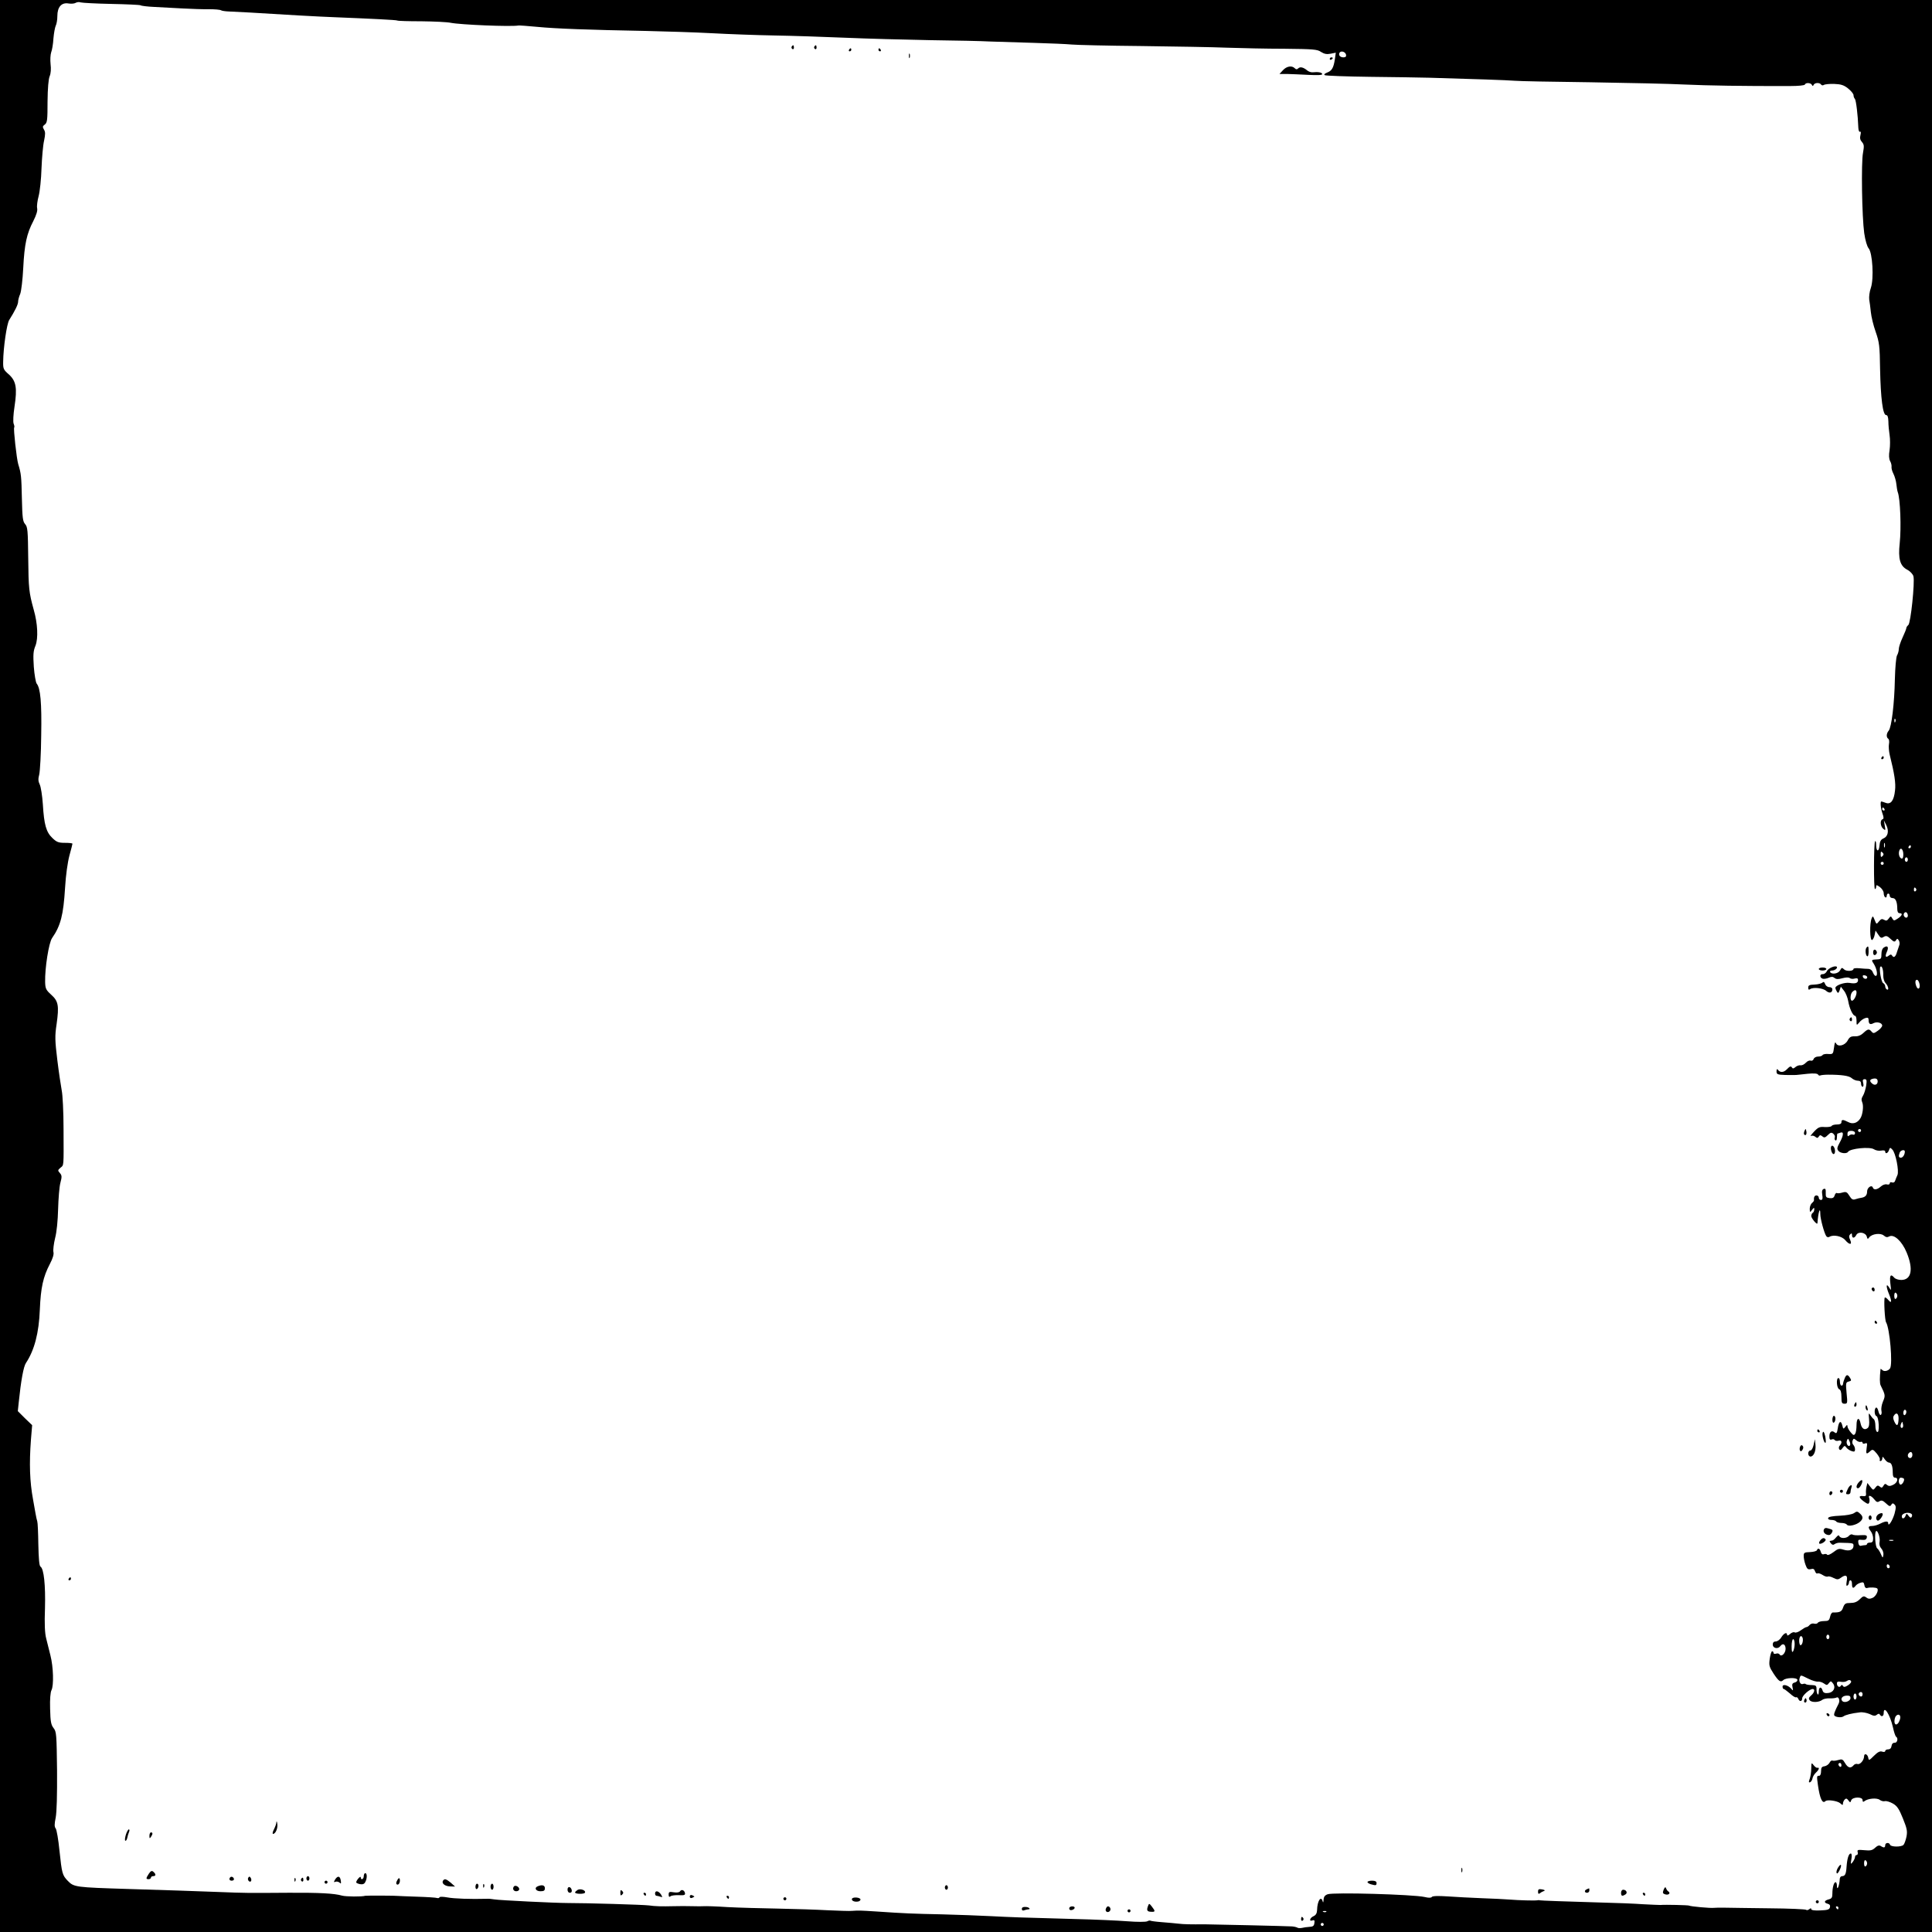 <?xml version="1.0" standalone="no"?>
<!DOCTYPE svg PUBLIC "-//W3C//DTD SVG 20010904//EN"
 "http://www.w3.org/TR/2001/REC-SVG-20010904/DTD/svg10.dtd">
<svg version="1.0" xmlns="http://www.w3.org/2000/svg"
 width="1280pt" height="1280pt" viewBox="0 0 1280 1280"
 preserveAspectRatio="xMidYMid meet">

<g transform="translate(0,1280) scale(0.1,-0.1)"
fill="#000000" stroke="none">
<path d="M0 6400 l0 -6400 6400 0 6400 0 0 6400 0 6400 -6400 0 -6400 0 0
-6400z m738 6374 c100 -2 187 -6 193 -9 5 -4 47 -9 92 -11 45 -2 129 -7 187
-10 58 -3 136 -6 174 -5 38 0 74 -3 80 -7 6 -4 29 -7 51 -8 22 -1 85 -4 140
-7 203 -13 471 -28 560 -31 247 -10 411 -18 417 -22 4 -3 76 -5 160 -5 84 -1
171 -5 194 -10 64 -13 399 -27 449 -18 6 1 62 -3 125 -9 123 -12 341 -20 720
-27 129 -3 325 -9 435 -15 110 -6 297 -13 415 -15 118 -2 330 -9 470 -15 140
-6 392 -13 560 -16 168 -2 348 -6 400 -9 52 -2 183 -6 290 -9 107 -3 220 -8
250 -11 30 -3 237 -8 460 -10 223 -3 479 -7 570 -11 91 -3 262 -7 380 -7 192
-2 218 -4 242 -21 21 -13 37 -17 63 -12 l35 7 -6 -43 c-9 -58 -20 -77 -52 -89
-17 -7 -22 -13 -15 -17 7 -4 142 -9 300 -11 158 -2 335 -4 393 -6 282 -8 520
-16 565 -20 28 -3 253 -7 500 -10 248 -4 529 -10 625 -15 154 -7 391 -11 700
-10 54 0 96 4 98 10 5 14 39 12 46 -2 5 -10 7 -10 12 0 7 15 40 16 49 2 4 -6
12 -7 18 -3 7 5 38 8 69 7 45 -2 63 -7 92 -30 20 -16 36 -36 36 -44 0 -9 4
-20 9 -25 8 -9 20 -108 23 -192 1 -18 6 -29 11 -26 6 4 7 -5 3 -22 -5 -19 -2
-33 10 -46 14 -16 15 -27 7 -71 -13 -66 -7 -426 8 -533 7 -48 19 -88 29 -100
26 -30 36 -200 15 -262 -9 -25 -13 -59 -11 -77 3 -17 8 -55 11 -85 3 -30 17
-88 32 -130 24 -69 27 -93 29 -246 4 -193 18 -305 40 -305 10 0 14 -13 15 -42
0 -24 4 -65 8 -91 4 -26 4 -71 0 -99 -6 -34 -4 -58 3 -72 7 -11 11 -29 10 -38
-2 -9 4 -31 13 -48 8 -16 17 -47 19 -68 2 -20 6 -44 9 -52 17 -44 24 -237 13
-340 -11 -102 2 -149 49 -174 21 -11 38 -30 42 -44 10 -40 -18 -311 -34 -323
-7 -6 -13 -15 -13 -20 0 -5 -11 -33 -25 -63 -14 -30 -25 -64 -25 -76 0 -12 -5
-31 -12 -43 -6 -13 -12 -79 -14 -157 -3 -161 -22 -319 -41 -341 -16 -19 -17
-45 -2 -54 5 -4 7 -19 4 -34 -3 -15 -1 -48 5 -72 31 -124 41 -188 35 -236 -7
-67 -28 -95 -62 -82 -13 5 -26 9 -29 9 -8 0 -4 -48 8 -80 9 -26 9 -35 0 -38
-18 -6 -14 -48 5 -63 15 -13 16 -11 10 21 l-6 35 16 -31 c19 -39 12 -76 -19
-89 -17 -7 -24 -20 -26 -48 -4 -44 -22 -40 -22 5 0 17 -3 28 -7 25 -9 -9 -10
-317 -1 -317 5 0 8 7 8 15 0 14 3 13 25 -2 13 -10 25 -28 25 -40 0 -12 5 -25
10 -28 6 -3 10 1 10 9 0 9 5 16 10 16 6 0 10 -7 10 -15 0 -8 8 -15 19 -15 20
0 31 -25 31 -72 0 -18 5 -28 15 -28 23 0 18 -16 -11 -35 -26 -17 -27 -16 -37
0 -9 17 -11 17 -24 -1 -10 -14 -17 -16 -30 -8 -14 8 -21 6 -34 -10 -17 -21
-17 -21 -29 9 -11 28 -13 28 -20 10 -14 -34 -12 -147 3 -143 6 3 14 18 17 34
l6 29 18 -27 c15 -23 21 -25 36 -15 16 9 24 7 45 -13 22 -21 28 -22 36 -10 8
13 10 13 19 0 5 -8 7 -22 4 -30 -3 -8 -10 -30 -16 -47 -9 -33 -22 -42 -33 -23
-5 8 -11 7 -21 -1 -21 -17 -27 -6 -13 25 14 31 5 45 -19 29 -11 -6 -17 -23
-17 -44 0 -29 -3 -34 -25 -35 -42 -2 -43 -3 -28 -26 21 -32 30 -76 18 -83 -6
-3 -14 5 -20 19 -6 17 -17 26 -32 27 -13 0 -40 2 -60 4 -21 2 -38 0 -38 -4 0
-16 -49 -18 -63 -3 -13 13 -16 12 -26 -7 -12 -22 -55 -29 -66 -11 -3 6 3 10
14 10 18 0 38 17 30 25 -11 10 -56 -10 -65 -28 -5 -12 -17 -21 -27 -21 -21 2
-23 -22 -2 -30 8 -3 26 0 40 6 18 8 28 8 39 -1 11 -9 24 -10 52 -2 23 6 42 7
49 1 6 -5 21 -7 33 -3 16 4 22 1 22 -10 0 -20 -17 -26 -57 -19 -33 5 -93 -16
-93 -33 0 -5 5 -17 10 -25 7 -12 11 -10 18 9 l8 24 21 -27 c12 -15 24 -46 28
-69 8 -48 31 -97 45 -97 6 0 10 -15 10 -32 0 -33 0 -33 18 -12 9 12 27 25 40
29 17 5 22 2 22 -13 0 -26 10 -33 32 -21 23 12 58 3 58 -16 0 -7 -13 -23 -29
-34 -25 -18 -30 -19 -41 -6 -17 20 -25 19 -55 -9 -17 -16 -36 -23 -57 -22 -25
1 -35 -5 -47 -28 -19 -34 -65 -44 -77 -18 -6 12 -9 4 -13 -28 -6 -43 -7 -45
-38 -43 -17 2 -35 -2 -38 -7 -3 -6 -17 -10 -30 -10 -12 0 -26 -7 -29 -16 -3
-9 -12 -14 -20 -11 -8 3 -22 -3 -32 -14 -10 -11 -25 -18 -34 -17 -9 2 -25 -3
-34 -11 -14 -12 -19 -12 -25 -2 -6 9 -14 6 -31 -12 -23 -24 -47 -25 -62 -3 -4
6 -8 1 -8 -11 0 -21 5 -23 58 -25 31 0 64 -1 72 0 8 1 43 4 76 8 41 4 64 2 69
-5 3 -6 10 -9 15 -6 4 2 27 5 51 5 89 0 139 -7 157 -23 10 -9 28 -17 40 -17
15 0 22 -6 22 -20 0 -11 5 -20 10 -20 6 0 8 11 4 25 -5 19 -2 25 10 25 13 0
15 -7 10 -42 -4 -24 -13 -54 -21 -67 -11 -17 -12 -29 -5 -45 10 -23 3 -82 -13
-106 -20 -31 -50 -40 -80 -24 -35 18 -45 18 -45 -1 0 -10 -10 -15 -29 -15 -17
0 -33 -4 -36 -10 -3 -5 -24 -8 -45 -7 -34 3 -44 -1 -72 -31 -18 -19 -27 -32
-20 -28 7 4 20 2 28 -5 13 -10 17 -10 24 1 7 11 11 11 24 1 12 -10 18 -9 36 9
17 17 24 19 36 9 8 -7 13 -18 10 -25 -3 -7 -1 -16 4 -19 6 -4 10 5 10 19 0 14
2 26 4 26 2 0 11 3 20 6 23 9 20 -20 -6 -67 -17 -31 -19 -41 -8 -54 13 -16 55
-21 64 -6 14 22 143 35 171 17 12 -8 33 -12 48 -9 16 3 27 1 27 -6 0 -19 18
-12 25 9 6 18 8 19 22 4 22 -21 46 -143 34 -169 -5 -11 -12 -28 -15 -37 -3
-11 -11 -15 -21 -12 -8 4 -15 1 -15 -6 0 -7 -8 -10 -19 -7 -11 3 -28 -3 -40
-14 -23 -21 -47 -25 -53 -7 -7 21 -38 0 -38 -26 0 -25 -12 -38 -40 -42 -8 -1
-25 -5 -37 -9 -17 -6 -26 -1 -40 22 -16 26 -22 29 -47 22 -16 -5 -33 -6 -37
-3 -4 2 -11 -5 -14 -16 -5 -16 -14 -20 -33 -18 -23 3 -27 7 -26 35 1 24 -2 30
-13 26 -11 -4 -14 -15 -10 -39 4 -25 2 -34 -9 -34 -8 0 -14 7 -14 15 0 8 -7
15 -15 15 -13 0 -19 -11 -17 -32 1 -3 -5 -12 -13 -18 -8 -7 -15 -24 -15 -39 1
-25 1 -25 15 -7 13 17 15 17 15 4 0 -9 -4 -20 -10 -23 -5 -3 -10 -13 -10 -21
0 -16 40 -63 41 -48 5 72 19 116 19 60 0 -30 25 -123 39 -145 5 -8 14 -10 22
-5 26 16 83 4 104 -22 28 -33 48 -33 33 1 -9 19 -9 28 0 37 9 9 12 8 12 -5 0
-23 17 -22 29 2 14 24 61 16 69 -12 4 -17 7 -18 16 -5 18 24 76 31 97 12 13
-11 22 -13 35 -6 32 18 85 -31 116 -106 46 -111 32 -182 -36 -182 -19 0 -39 7
-46 15 -24 28 -32 16 -26 -37 6 -50 6 -52 -8 -28 -21 34 -21 4 -1 -43 20 -49
18 -67 -5 -39 -10 12 -21 19 -23 15 -7 -12 0 -151 9 -164 24 -40 45 -277 26
-305 -12 -17 -39 -23 -51 -11 -6 6 -11 9 -12 7 -6 -58 -6 -96 1 -109 31 -63
32 -67 15 -107 -9 -21 -13 -49 -10 -61 3 -12 1 -24 -4 -27 -5 -4 -12 7 -16 24
-4 17 -11 28 -16 24 -13 -8 -11 -52 3 -56 8 -3 13 -26 15 -57 1 -36 -2 -51
-10 -48 -7 2 -12 20 -12 41 0 20 -5 40 -11 44 -6 4 -16 16 -23 27 -10 17 -12
13 -8 -27 3 -33 0 -51 -9 -59 -21 -17 -40 -4 -47 30 -9 45 -27 38 -27 -11 0
-24 -4 -50 -9 -57 -8 -12 -13 -11 -30 10 -11 13 -21 31 -21 39 -1 12 -3 12
-14 -3 -13 -16 -14 -16 -20 8 -9 37 -23 30 -30 -16 -5 -34 -9 -39 -21 -29 -19
16 -35 4 -35 -27 0 -18 4 -24 15 -20 8 4 17 2 21 -4 3 -5 14 -7 25 -4 21 7 26
-14 8 -32 -6 -6 -8 -17 -4 -24 6 -9 12 -7 22 7 13 17 15 18 26 3 7 -9 22 -19
35 -23 17 -6 22 -3 22 11 0 11 -5 24 -11 30 -7 7 -9 19 -5 29 6 15 8 15 24 2
9 -9 23 -13 30 -11 6 3 12 0 12 -6 0 -6 7 -8 17 -4 14 5 15 1 10 -30 -6 -41
-2 -45 23 -22 16 15 20 13 44 -15 14 -18 24 -36 20 -41 -3 -5 0 -9 5 -9 6 0
11 8 12 18 0 14 3 13 16 -6 8 -12 21 -22 28 -22 16 0 25 -23 25 -66 0 -24 5
-34 15 -34 25 0 17 -34 -12 -47 -20 -10 -30 -10 -41 -1 -11 10 -16 8 -24 -6
-8 -14 -13 -15 -24 -5 -12 10 -18 8 -29 -7 -14 -18 -15 -18 -34 6 l-19 25 -6
-25 c-3 -14 -5 -34 -3 -45 1 -16 -3 -19 -20 -17 -31 4 -29 -10 6 -36 24 -17
30 -19 35 -7 3 8 3 22 0 30 -9 23 12 18 33 -8 15 -19 22 -22 35 -13 13 8 23 5
43 -14 22 -21 28 -22 35 -10 7 12 12 12 22 2 10 -10 10 -22 0 -60 -13 -45 -42
-91 -42 -64 0 16 -19 15 -54 -3 -15 -8 -39 -15 -52 -15 -28 0 -30 -8 -9 -36 8
-10 15 -31 15 -46 0 -21 -5 -28 -20 -28 -11 0 -20 -4 -20 -8 0 -5 -6 -9 -12
-9 -7 0 -20 -2 -28 -4 -9 -3 -16 5 -18 19 -3 20 0 23 24 20 21 -2 29 2 32 15
3 15 -3 18 -40 16 -24 -2 -49 0 -55 4 -6 4 -16 0 -23 -8 -15 -18 -56 -20 -64
-2 -3 8 -9 6 -21 -8 -9 -11 -20 -21 -25 -21 -6 -1 -13 -2 -16 -3 -4 0 -1 -8 6
-16 9 -11 16 -12 25 -5 7 5 23 10 36 9 88 -2 89 -2 89 -20 0 -27 -27 -38 -66
-26 -29 9 -37 7 -68 -17 -19 -14 -37 -22 -41 -16 -3 5 -13 6 -21 3 -10 -4 -17
2 -21 16 -6 22 -19 28 -25 11 -2 -6 -22 -12 -46 -13 -38 -1 -42 -4 -42 -26 0
-13 5 -40 12 -58 10 -28 16 -33 35 -29 16 5 23 1 28 -14 4 -11 11 -18 16 -14
6 3 21 -2 35 -11 13 -9 29 -13 34 -10 5 3 22 -1 37 -9 24 -12 31 -12 48 0 34
25 48 18 40 -22 -4 -24 -3 -34 4 -29 6 3 11 13 11 21 0 8 5 14 10 14 6 0 10
-11 10 -25 0 -28 8 -32 24 -11 6 8 21 17 33 20 17 6 22 2 25 -16 2 -15 9 -21
18 -19 20 6 60 4 67 -3 12 -11 -8 -52 -30 -62 -18 -8 -29 -8 -42 2 -16 12 -22
10 -43 -11 -18 -18 -36 -25 -62 -25 -33 0 -39 -4 -49 -30 -9 -28 -22 -34 -68
-33 -7 0 -15 -12 -18 -28 -6 -25 -11 -29 -40 -29 -19 0 -37 -5 -41 -11 -3 -6
-15 -9 -25 -6 -10 3 -23 -1 -30 -9 -6 -8 -16 -14 -21 -14 -5 0 -22 -10 -37
-21 -16 -12 -34 -18 -41 -14 -6 4 -20 -1 -31 -11 -11 -10 -19 -12 -19 -6 0 21
-20 13 -38 -15 -9 -16 -26 -28 -37 -28 -13 0 -20 -7 -20 -20 0 -26 35 -33 51
-10 16 21 34 11 34 -19 0 -29 -28 -56 -39 -38 -4 7 -15 10 -24 6 -10 -3 -17
-1 -17 5 0 6 -4 11 -9 11 -5 0 -12 -22 -16 -49 -6 -45 -4 -54 26 -100 34 -51
46 -59 64 -42 17 16 88 18 93 3 2 -7 -5 -16 -17 -19 -16 -4 -20 -11 -15 -32 5
-23 4 -24 -8 -10 -20 24 -58 34 -58 15 0 -9 3 -16 8 -16 4 0 22 -14 41 -30 18
-17 36 -28 41 -25 4 3 10 -2 14 -10 8 -21 26 -19 26 3 0 18 49 62 70 62 17 0
11 -25 -11 -43 -16 -14 -18 -21 -9 -32 14 -16 62 -14 83 3 7 6 29 11 49 10 19
-1 40 2 45 5 15 9 25 -20 14 -41 -27 -52 -34 -73 -27 -79 11 -11 48 -14 60 -4
12 9 53 20 107 26 18 3 47 -3 66 -11 25 -13 36 -14 47 -5 10 8 16 9 21 1 10
-17 25 -11 25 10 0 56 42 -9 61 -93 7 -32 16 -60 21 -63 16 -10 8 -42 -9 -40
-12 0 -19 -7 -21 -21 -2 -15 -10 -23 -23 -23 -10 0 -19 -5 -19 -11 0 -6 -9 -8
-20 -4 -15 5 -30 -3 -55 -28 -31 -31 -34 -32 -37 -14 -4 26 -28 35 -28 10 -1
-26 -27 -56 -44 -50 -8 3 -20 -1 -26 -9 -19 -22 -37 -17 -56 15 -15 26 -20 28
-47 20 -16 -5 -33 -6 -38 -3 -4 2 -13 -4 -18 -15 -6 -11 -21 -21 -33 -23 -18
-2 -23 -9 -23 -33 0 -17 -5 -30 -12 -30 -17 0 -17 -2 -9 -60 13 -92 30 -128
50 -108 12 12 80 2 98 -14 15 -14 18 -14 18 -2 0 8 5 20 12 27 9 9 14 7 24 -6
12 -16 13 -16 19 1 10 23 75 24 75 1 0 -12 4 -14 13 -7 22 18 81 23 100 9 10
-8 26 -12 36 -9 9 2 33 -5 52 -16 28 -16 41 -36 66 -98 27 -67 31 -84 24 -121
-5 -24 -14 -49 -20 -55 -15 -15 -84 -14 -89 1 -5 17 -32 15 -32 -3 0 -17 -9
-19 -30 -5 -10 6 -21 3 -37 -12 -18 -17 -31 -20 -71 -16 -44 4 -49 3 -44 -14
2 -10 -1 -18 -7 -18 -6 0 -11 -6 -11 -13 0 -7 -7 -22 -15 -33 -14 -18 -15 -16
-9 19 4 23 2 37 -4 37 -14 0 -24 -33 -28 -87 -3 -49 -10 -63 -30 -63 -8 0 -14
-8 -15 -17 -2 -47 -19 -86 -19 -45 0 12 -4 22 -9 22 -11 0 -21 -35 -21 -76 0
-26 -5 -33 -25 -38 -30 -8 -33 -22 -6 -29 13 -3 18 -11 15 -23 -4 -16 -16 -19
-65 -21 -37 -2 -59 2 -59 8 0 8 -4 8 -13 0 -8 -6 -17 -8 -21 -4 -4 4 -114 9
-244 10 -130 2 -262 3 -292 4 -30 1 -64 0 -75 -1 -22 -3 -155 9 -165 15 -5 3
-155 7 -190 4 -8 0 -60 2 -115 5 -55 4 -176 9 -270 11 -239 7 -409 13 -415 15
-3 2 -9 1 -15 0 -16 -3 -125 0 -185 5 -30 2 -113 7 -185 9 -71 3 -173 8 -226
12 -61 4 -99 3 -103 -4 -4 -6 -20 -7 -48 0 -77 17 -606 32 -642 18 -19 -7 -26
-17 -27 -37 -1 -17 -3 -21 -6 -10 -11 41 -36 2 -37 -58 -1 -21 -8 -33 -23 -40
-26 -11 -32 -38 -7 -28 12 4 15 0 12 -18 -2 -19 -10 -24 -33 -25 -16 -1 -39
-4 -50 -7 -11 -2 -24 -2 -30 2 -5 3 -21 7 -35 8 -26 2 -536 14 -580 14 -88 -1
-139 0 -170 4 -19 2 -69 7 -110 10 -41 3 -76 8 -78 10 -3 2 -12 1 -21 -4 -9
-5 -68 -5 -131 0 -63 5 -221 12 -350 15 -370 10 -417 12 -555 19 -71 4 -218 9
-325 12 -194 4 -245 6 -435 19 -109 7 -116 7 -160 4 -16 -2 -88 1 -160 4 -71
4 -220 9 -330 11 -110 2 -261 6 -335 10 -74 5 -144 7 -155 6 -11 -1 -47 -1
-80 0 -33 1 -87 1 -120 0 -83 -2 -124 -1 -165 5 -38 5 -412 16 -540 16 -78 0
-450 18 -485 24 -16 3 -39 5 -50 4 -107 -3 -219 1 -260 9 -28 5 -51 6 -53 1
-2 -5 -9 -7 -15 -5 -7 3 -68 7 -137 9 -69 2 -125 5 -125 5 0 2 -209 3 -215 1
-21 -7 -129 -6 -154 1 -51 15 -150 20 -351 19 -284 -2 -287 -2 -465 5 -183 7
-339 12 -600 20 -352 11 -360 12 -401 54 -36 37 -39 49 -55 200 -7 73 -19 140
-25 147 -9 11 -9 28 0 72 7 37 10 148 9 312 -3 240 -4 257 -23 281 -17 22 -21
43 -23 128 -2 64 2 109 9 123 16 31 13 153 -7 231 -9 34 -21 85 -28 112 -9 34
-12 97 -8 200 4 152 -7 262 -30 276 -8 5 -12 53 -14 146 -1 76 -4 145 -7 153
-3 8 -8 33 -12 55 -4 22 -11 63 -16 90 -22 120 -26 236 -14 397 l8 96 -48 46
-47 47 6 57 c15 146 32 239 48 262 56 85 86 198 92 355 6 144 22 216 66 300
20 38 28 65 24 80 -3 13 2 55 11 92 11 41 18 117 20 193 2 69 8 147 15 173 11
41 10 50 -3 65 -15 17 -15 19 3 35 24 20 22 0 21 257 0 113 -6 228 -12 255 -5
28 -19 118 -29 200 -16 132 -17 161 -5 240 17 122 12 152 -36 195 -34 31 -39
40 -40 85 -2 91 24 258 46 290 57 82 75 153 86 332 5 85 17 170 29 215 11 40
20 75 20 78 0 4 -23 6 -50 6 -43 0 -55 5 -83 32 -41 39 -55 88 -63 222 -4 58
-13 117 -21 133 -10 21 -11 36 -3 66 5 21 12 138 13 259 4 217 -5 313 -30 343
-6 8 -15 58 -19 111 -5 80 -4 104 11 140 19 49 15 147 -12 240 -31 113 -34
139 -36 339 -2 186 -4 209 -21 227 -15 18 -18 41 -21 169 -3 146 -5 166 -24
227 -11 36 -33 237 -27 244 3 2 1 14 -4 26 -4 13 -2 59 6 111 19 125 11 170
-37 214 -36 31 -39 38 -38 85 1 93 24 251 40 276 38 60 59 103 59 121 0 11 6
34 14 52 7 19 16 93 20 172 8 158 23 227 67 311 20 40 29 68 25 85 -3 14 2 50
10 80 8 30 17 113 19 184 3 72 10 154 17 183 9 43 9 58 -1 74 -10 17 -9 22 6
33 16 12 18 30 18 152 1 89 6 149 14 168 8 19 10 48 6 81 -3 27 -1 62 4 77 6
15 13 56 15 92 3 35 10 73 15 84 6 11 11 40 11 65 0 60 28 91 74 83 18 -3 39
-1 47 4 8 5 23 7 34 3 11 -3 102 -8 203 -10z m8180 -337 c2 -11 -3 -17 -17
-17 -23 0 -35 15 -26 31 10 15 39 6 43 -14z m3639 -4419 c-3 -8 -6 -5 -6 6 -1
11 2 17 5 13 3 -3 4 -12 1 -19z m-72 -578 c3 -5 1 -10 -4 -10 -6 0 -11 5 -11
10 0 6 2 10 4 10 3 0 8 -4 11 -10z m2 -252 c-3 -7 -5 -2 -5 12 0 14 2 19 5 13
2 -7 2 -19 0 -25z m173 2 c0 -5 -5 -10 -11 -10 -5 0 -7 5 -4 10 3 6 8 10 11
10 2 0 4 -4 4 -10z m-50 -51 c0 -20 -4 -29 -12 -27 -15 5 -22 33 -14 54 9 24
26 6 26 -27z m-138 -11 c-9 -9 -12 -7 -12 12 0 19 3 21 12 12 9 -9 9 -15 0
-24z m168 -23 c0 -8 -4 -15 -10 -15 -5 0 -10 7 -10 15 0 8 5 15 10 15 6 0 10
-7 10 -15z m-160 -25 c0 -5 -4 -10 -10 -10 -5 0 -10 5 -10 10 0 6 5 10 10 10
6 0 10 -4 10 -10z m215 -169 c3 -5 1 -12 -5 -16 -5 -3 -10 1 -10 9 0 18 6 21
15 7z m-55 -177 c0 -16 -16 -19 -25 -4 -8 13 4 32 16 25 5 -4 9 -13 9 -21z
m-163 -395 c0 -22 6 -43 16 -53 18 -19 24 -51 7 -41 -5 3 -10 12 -10 20 0 8
-6 18 -14 22 -13 8 -28 97 -18 108 10 10 20 -19 19 -56z m-106 -14 c-1 -15
-24 -12 -29 3 -3 9 2 13 12 10 10 -1 17 -7 17 -13z m347 -48 c4 -29 -12 -37
-22 -11 -10 26 -7 46 7 42 6 -3 13 -17 15 -31z m-418 -53 c0 -21 -18 -54 -30
-54 -14 0 -12 44 2 58 17 17 28 15 28 -4z m140 -589 c0 -21 -19 -28 -35 -15
-20 16 -19 28 3 33 22 5 32 -1 32 -18z m-110 -325 c0 -5 -4 -10 -10 -10 -5 0
-10 5 -10 10 0 6 5 10 10 10 6 0 10 -4 10 -10z m-40 -17 c0 -9 -6 -13 -14 -10
-7 3 -19 0 -25 -6 -8 -8 -11 -6 -11 10 0 15 6 21 25 21 15 0 25 -6 25 -15z
m330 -122 c0 -21 -13 -41 -26 -41 -15 0 -17 10 -8 34 7 17 34 22 34 7z m-50
-956 c0 -8 -4 -17 -10 -20 -6 -4 -10 5 -10 20 0 15 4 24 10 20 6 -3 10 -12 10
-20z m60 -769 c0 -8 -4 -18 -10 -21 -5 -3 -10 3 -10 14 0 12 5 21 10 21 6 0
10 -6 10 -14z m-52 -57 c-3 -39 -13 -40 -29 -4 -8 19 -8 29 2 41 17 21 31 3
27 -37z m28 -46 c-11 -11 -19 6 -11 24 8 17 8 17 12 0 3 -10 2 -21 -1 -24z
m-350 -120 c-11 -12 -27 13 -20 32 7 17 8 17 17 -3 6 -12 7 -25 3 -29z m414
-63 c0 -11 -7 -20 -15 -20 -15 0 -21 21 -8 33 12 13 23 7 23 -13z m-57 -156
c9 -10 -12 -46 -24 -39 -14 9 -11 45 4 45 8 0 17 -3 20 -6z m53 -236 c3 -4 3
-12 -1 -18 -5 -8 -11 -5 -20 7 -13 17 -14 17 -20 1 -8 -21 -25 -24 -25 -4 0
22 48 32 66 14z m-213 -181 c-4 -18 0 -34 11 -46 10 -11 16 -30 14 -43 -4 -22
-5 -22 -17 7 -7 16 -18 33 -24 37 -12 7 -19 95 -9 112 9 16 30 -39 25 -67z
m90 6 c-7 -2 -19 -2 -25 0 -7 3 -2 5 12 5 14 0 19 -2 13 -5z m-23 -174 c0 -5
-4 -9 -10 -9 -5 0 -10 7 -10 16 0 8 5 12 10 9 6 -3 10 -10 10 -16z m-400 -464
c0 -8 -4 -15 -10 -15 -5 0 -10 7 -10 15 0 8 5 15 10 15 6 0 10 -7 10 -15z
m-177 -7 c5 -18 -3 -48 -14 -48 -5 0 -9 14 -9 30 0 30 15 41 23 18z m-53 -40
c0 -18 -5 -40 -10 -48 -7 -11 -10 -2 -10 33 0 26 5 47 10 47 6 0 10 -15 10
-32z m91 -230 c24 -12 53 -21 64 -19 11 1 29 -5 40 -13 17 -12 21 -12 32 3 12
15 14 15 27 -2 21 -28 3 -61 -34 -64 -21 -2 -31 3 -35 17 -9 29 -25 24 -25 -7
0 -14 -3 -23 -7 -19 -5 4 -8 20 -8 34 0 24 -4 27 -32 28 -18 0 -35 3 -39 6 -3
4 -12 4 -20 1 -16 -6 -29 20 -20 42 7 19 4 19 57 -7z m283 -17 c3 -5 -6 -17
-20 -26 -20 -13 -28 -14 -34 -5 -5 9 -9 9 -14 1 -9 -15 -26 -4 -26 16 0 11 7
14 24 11 14 -3 31 -1 38 3 17 11 26 11 32 0z m76 -86 c0 -8 -4 -15 -9 -15 -13
0 -22 16 -14 24 11 11 23 6 23 -9z m-40 -15 c0 -11 -4 -20 -10 -20 -5 0 -10 9
-10 20 0 11 5 20 10 20 6 0 10 -9 10 -20z m-40 -10 c0 -20 -39 -35 -54 -20
-15 15 0 35 28 36 19 1 26 -3 26 -16z m330 -128 c0 -10 -6 -26 -13 -37 -18
-23 -32 -4 -23 31 7 28 36 33 36 6z m-390 -318 c0 -8 -4 -12 -10 -9 -5 3 -10
10 -10 16 0 5 5 9 10 9 6 0 10 -7 10 -16z m170 -649 c0 -8 -4 -17 -10 -20 -6
-4 -10 5 -10 20 0 15 4 24 10 20 6 -3 10 -12 10 -20z m-190 -295 c0 -5 -2 -10
-4 -10 -3 0 -8 5 -11 10 -3 6 -1 10 4 10 6 0 11 -4 11 -10z m-3393 -26 c-3 -3
-12 -4 -19 -1 -8 3 -5 6 6 6 11 1 17 -2 13 -5z m-17 -84 c0 -5 -4 -10 -10 -10
-5 0 -10 5 -10 10 0 6 5 10 10 10 6 0 10 -4 10 -10z"/>
<path d="M5245 12491 c-3 -5 -1 -12 5 -16 5 -3 10 1 10 9 0 18 -6 21 -15 7z"/>
<path d="M5395 12491 c-3 -5 -1 -12 5 -16 5 -3 10 1 10 9 0 18 -6 21 -15 7z"/>
<path d="M5625 12470 c-3 -5 -1 -10 4 -10 6 0 11 5 11 10 0 6 -2 10 -4 10 -3
0 -8 -4 -11 -10z"/>
<path d="M5820 12470 c0 -5 5 -10 11 -10 5 0 7 5 4 10 -3 6 -8 10 -11 10 -2 0
-4 -4 -4 -10z"/>
<path d="M6022 12430 c0 -14 2 -19 5 -12 2 6 2 18 0 25 -3 6 -5 1 -5 -13z"/>
<path d="M8810 12409 c0 -5 5 -7 10 -4 6 3 10 8 10 11 0 2 -4 4 -10 4 -5 0
-10 -5 -10 -11z"/>
<path d="M8500 12335 l-23 -25 49 0 c27 -1 91 -3 142 -6 61 -3 92 -2 92 5 0
11 -27 16 -64 12 -11 -1 -26 5 -35 12 -25 21 -47 27 -60 14 -8 -8 -14 -8 -23
1 -19 19 -53 14 -78 -13z"/>
<path d="M12465 7780 c-3 -5 -1 -10 4 -10 6 0 11 5 11 10 0 6 -2 10 -4 10 -3
0 -8 -4 -11 -10z"/>
<path d="M12367 6523 c-11 -10 -8 -51 3 -58 6 -4 10 8 10 29 0 37 -2 41 -13
29z"/>
<path d="M12410 6490 c0 -13 5 -20 13 -17 6 2 12 10 12 17 0 7 -6 15 -12 18
-8 2 -13 -5 -13 -18z"/>
<path d="M12050 6380 c0 -5 11 -10 25 -10 14 0 25 5 25 10 0 6 -11 10 -25 10
-14 0 -25 -4 -25 -10z"/>
<path d="M12074 6290 c-6 -6 -30 -12 -52 -13 -34 -1 -42 -5 -42 -20 0 -14 4
-17 13 -10 20 14 86 7 106 -12 21 -18 41 -13 41 11 0 8 -9 14 -20 14 -12 0
-24 9 -28 20 -5 15 -11 17 -18 10z"/>
<path d="M12255 6051 c-3 -5 -1 -12 5 -16 5 -3 10 1 10 9 0 18 -6 21 -15 7z"/>
<path d="M11955 5307 c-4 -10 -5 -21 -1 -24 10 -10 18 4 13 24 -4 17 -4 17
-12 0z"/>
<path d="M12130 5193 c0 -10 4 -24 9 -32 12 -19 24 3 16 29 -8 25 -25 26 -25
3z"/>
<path d="M12400 4261 c0 -6 5 -13 10 -16 6 -3 10 1 10 9 0 9 -4 16 -10 16 -5
0 -10 -4 -10 -9z"/>
<path d="M12420 4040 c0 -5 5 -10 11 -10 5 0 7 5 4 10 -3 6 -8 10 -11 10 -2 0
-4 -4 -4 -10z"/>
<path d="M12220 3664 c-6 -14 -10 -30 -10 -35 0 -5 -4 -9 -10 -9 -5 0 -10 11
-10 25 0 14 -4 25 -10 25 -16 0 -12 -67 5 -74 10 -4 15 -20 15 -51 0 -39 3
-45 21 -45 19 0 20 4 13 71 -6 66 -5 71 14 76 18 4 19 8 9 24 -16 26 -26 24
-37 -7z"/>
<path d="M12286 3495 c-3 -8 -1 -15 4 -15 6 0 10 7 10 15 0 8 -2 15 -4 15 -2
0 -6 -7 -10 -15z"/>
<path d="M12360 3476 c0 -8 4 -17 9 -20 5 -4 7 3 4 14 -6 23 -13 26 -13 6z"/>
<path d="M12140 3394 c0 -14 4 -23 10 -19 6 3 10 15 10 26 0 10 -4 19 -10 19
-5 0 -10 -12 -10 -26z"/>
<path d="M12040 3320 c0 -5 5 -10 11 -10 5 0 7 5 4 10 -3 6 -8 10 -11 10 -2 0
-4 -4 -4 -10z"/>
<path d="M12076 3309 c-7 -16 10 -76 19 -67 3 3 1 23 -3 44 -7 27 -11 34 -16
23z"/>
<path d="M12016 3228 c-5 -22 -14 -38 -22 -38 -8 0 -14 -9 -14 -20 0 -11 7
-20 15 -20 21 0 37 36 33 78 l-4 37 -8 -37z"/>
<path d="M11926 3215 c-9 -24 5 -41 16 -20 7 11 7 20 0 27 -6 6 -12 3 -16 -7z"/>
<path d="M12317 2982 c-19 -20 -23 -42 -7 -42 12 0 32 38 28 51 -2 6 -11 2
-21 -9z"/>
<path d="M12242 2935 c-15 -33 -15 -35 3 -35 8 0 15 6 15 14 0 8 3 21 6 30 10
27 -12 18 -24 -9z"/>
<path d="M12190 2920 c0 -5 5 -10 10 -10 6 0 10 5 10 10 0 6 -4 10 -10 10 -5
0 -10 -4 -10 -10z"/>
<path d="M12120 2904 c0 -8 5 -12 10 -9 6 3 10 10 10 16 0 5 -4 9 -10 9 -5 0
-10 -7 -10 -16z"/>
<path d="M12283 2775 c-12 -8 -50 -15 -93 -17 -48 -2 -75 -7 -78 -15 -2 -8 6
-13 22 -13 13 0 28 -4 31 -10 3 -5 19 -10 35 -10 16 0 32 -5 36 -11 9 -15 62
-3 86 18 23 20 23 36 0 56 -16 15 -21 15 -39 2z"/>
<path d="M12447 2769 c-18 -11 -23 -34 -8 -43 5 -3 16 5 25 19 18 27 10 38
-17 24z"/>
<path d="M12380 2745 c0 -8 5 -15 10 -15 6 0 10 7 10 15 0 8 -4 15 -10 15 -5
0 -10 -7 -10 -15z"/>
<path d="M12083 2665 c-6 -17 11 -35 35 -35 12 0 29 27 21 34 -2 2 -14 7 -27
10 -16 5 -24 3 -29 -9z"/>
<path d="M12060 2595 c-7 -9 -10 -18 -7 -21 9 -9 48 16 42 27 -9 13 -21 11
-35 -6z"/>
<path d="M455 2340 c-3 -5 -1 -10 4 -10 6 0 11 5 11 10 0 6 -2 10 -4 10 -3 0
-8 -4 -11 -10z"/>
<path d="M11956 1541 c-4 -7 -5 -15 -2 -18 9 -9 19 4 14 18 -4 11 -6 11 -12 0z"/>
<path d="M12102 1441 c4 -13 18 -16 19 -4 0 4 -5 9 -11 12 -7 2 -11 -2 -8 -8z"/>
<path d="M12000 1083 c0 -23 -5 -54 -10 -68 -8 -20 -7 -26 2 -23 7 3 14 14 16
25 2 12 12 29 23 39 20 18 26 36 10 32 -5 -2 -17 6 -25 17 -15 19 -15 18 -16
-22z"/>
<path d="M1831 727 c0 -10 -8 -31 -16 -47 -9 -17 -11 -30 -6 -30 17 0 33 39
28 68 -2 15 -5 19 -6 9z"/>
<path d="M834 645 c-6 -20 -8 -38 -4 -40 4 -3 10 5 13 18 2 12 8 30 12 40 4 9
3 17 -1 17 -5 0 -14 -16 -20 -35z"/>
<path d="M990 638 c0 -19 2 -20 10 -8 13 19 13 30 0 30 -5 0 -10 -10 -10 -22z"/>
<path d="M12179 429 c-9 -13 -14 -30 -11 -37 2 -9 9 -3 18 14 19 36 13 54 -7
23z"/>
<path d="M9682 410 c0 -14 2 -19 5 -12 2 6 2 18 0 25 -3 6 -5 1 -5 -13z"/>
<path d="M986 386 c-20 -31 -20 -36 -1 -36 8 0 15 5 15 10 0 6 7 10 15 10 19
0 19 14 1 29 -10 9 -17 6 -30 -13z"/>
<path d="M2410 370 c0 -21 -20 -29 -20 -7 -1 12 -30 -21 -30 -34 0 -4 11 -9
25 -12 18 -3 29 1 35 14 13 23 13 59 0 59 -5 0 -10 -9 -10 -20z"/>
<path d="M1526 363 c-11 -11 -6 -23 9 -23 8 0 15 4 15 9 0 13 -16 22 -24 14z"/>
<path d="M1645 360 c-4 -6 -3 -16 3 -22 13 -13 23 4 13 21 -7 10 -10 10 -16 1z"/>
<path d="M2030 355 c0 -8 5 -15 10 -15 6 0 10 7 10 15 0 8 -4 15 -10 15 -5 0
-10 -7 -10 -15z"/>
<path d="M2221 349 c-11 -19 -11 -21 2 -16 8 3 20 0 27 -6 9 -9 11 -7 8 12 -4
32 -20 36 -37 10z"/>
<path d="M1951 344 c0 -11 3 -14 6 -6 3 7 2 16 -1 19 -3 4 -6 -2 -5 -13z"/>
<path d="M1995 351 c-3 -5 -1 -12 5 -16 5 -3 10 1 10 9 0 18 -6 21 -15 7z"/>
<path d="M2632 343 c-8 -14 -9 -24 -2 -28 12 -7 24 18 18 37 -3 8 -9 5 -16 -9z"/>
<path d="M2935 340 c-11 -18 13 -37 47 -38 l33 -1 -28 25 c-31 26 -42 29 -52
14z"/>
<path d="M2150 330 c0 -5 5 -10 10 -10 6 0 10 5 10 10 0 6 -4 10 -10 10 -5 0
-10 -4 -10 -10z"/>
<path d="M9060 331 c0 -5 10 -11 23 -15 33 -9 37 -8 37 9 0 10 -10 15 -30 15
-16 0 -30 -4 -30 -9z"/>
<path d="M3150 299 c0 -11 5 -17 10 -14 6 3 10 13 10 21 0 8 -4 14 -10 14 -5
0 -10 -9 -10 -21z"/>
<path d="M3201 304 c0 -11 3 -14 6 -6 3 7 2 16 -1 19 -3 4 -6 -2 -5 -13z"/>
<path d="M3250 300 c0 -11 5 -20 10 -20 6 0 10 9 10 20 0 11 -4 20 -10 20 -5
0 -10 -9 -10 -20z"/>
<path d="M3406 303 c-13 -14 -5 -33 14 -33 11 0 20 6 20 14 0 15 -24 28 -34
19z"/>
<path d="M3563 303 c-26 -10 -13 -33 17 -33 23 0 30 4 30 20 0 20 -19 25 -47
13z"/>
<path d="M6260 295 c0 -8 5 -15 10 -15 6 0 10 7 10 15 0 8 -4 15 -10 15 -5 0
-10 -7 -10 -15z"/>
<path d="M3760 281 c0 -12 6 -21 16 -21 9 0 14 7 12 17 -5 25 -28 28 -28 4z"/>
<path d="M11022 280 c-8 -21 -6 -26 12 -31 22 -6 36 9 19 20 -6 3 -12 13 -15
21 -4 11 -8 8 -16 -10z"/>
<path d="M3827 279 c-9 -6 -17 -13 -17 -17 0 -11 59 -12 65 -2 9 15 -28 30
-48 19z"/>
<path d="M10190 267 c0 -14 3 -17 13 -10 6 6 19 12 27 15 9 3 4 7 -12 10 -23
4 -28 2 -28 -15z"/>
<path d="M10513 283 c-18 -7 -16 -23 2 -23 8 0 15 7 15 15 0 8 -1 15 -2 14 -2
0 -9 -3 -15 -6z"/>
<path d="M4110 260 c0 -19 3 -21 12 -12 9 9 9 15 0 24 -9 9 -12 7 -12 -12z"/>
<path d="M4505 269 c-5 -7 -21 -9 -41 -6 -29 5 -34 3 -34 -15 0 -15 4 -18 13
-11 6 5 31 8 55 7 35 -2 43 1 40 14 -4 20 -24 27 -33 11z"/>
<path d="M10740 260 c0 -22 7 -25 29 -11 16 10 6 31 -15 31 -8 0 -14 -9 -14
-20z"/>
<path d="M4340 255 c0 -8 4 -15 9 -15 5 0 17 -3 26 -6 15 -6 15 -4 4 15 -16
24 -39 28 -39 6z"/>
<path d="M4265 250 c3 -5 8 -10 11 -10 2 0 4 5 4 10 0 6 -5 10 -11 10 -5 0 -7
-4 -4 -10z"/>
<path d="M10885 250 c3 -5 8 -10 11 -10 2 0 4 5 4 10 0 6 -5 10 -11 10 -5 0
-7 -4 -4 -10z"/>
<path d="M4570 235 c0 -9 6 -12 15 -9 8 4 15 7 15 9 0 2 -7 5 -15 9 -9 3 -15
0 -15 -9z"/>
<path d="M4815 230 c3 -5 8 -10 11 -10 2 0 4 5 4 10 0 6 -5 10 -11 10 -5 0 -7
-4 -4 -10z"/>
<path d="M5190 220 c0 -5 5 -10 10 -10 6 0 10 5 10 10 0 6 -4 10 -10 10 -5 0
-10 -4 -10 -10z"/>
<path d="M5645 221 c-7 -13 17 -24 40 -19 9 1 16 8 16 13 0 14 -48 19 -56 6z"/>
<path d="M12030 200 c0 -5 5 -10 10 -10 6 0 10 5 10 10 0 6 -4 10 -10 10 -5 0
-10 -4 -10 -10z"/>
<path d="M7607 175 c-12 -30 -8 -40 18 -41 30 -2 31 3 6 35 -16 21 -19 21 -24
6z"/>
<path d="M6770 153 c0 -10 6 -13 16 -9 9 3 20 6 25 6 21 0 7 15 -16 16 -16 1
-25 -3 -25 -13z"/>
<path d="M7087 164 c-4 -4 -4 -10 -1 -15 6 -10 34 0 34 12 0 10 -24 12 -33 3z"/>
<path d="M7327 155 c-8 -18 11 -31 25 -17 11 11 3 32 -12 32 -4 0 -10 -7 -13
-15z"/>
<path d="M7470 140 c0 -5 5 -10 10 -10 6 0 10 5 10 10 0 6 -4 10 -10 10 -5 0
-10 -4 -10 -10z"/>
<path d="M8620 84 c0 -8 5 -12 10 -9 6 4 8 11 5 16 -9 14 -15 11 -15 -7z"/>
</g>
</svg>
